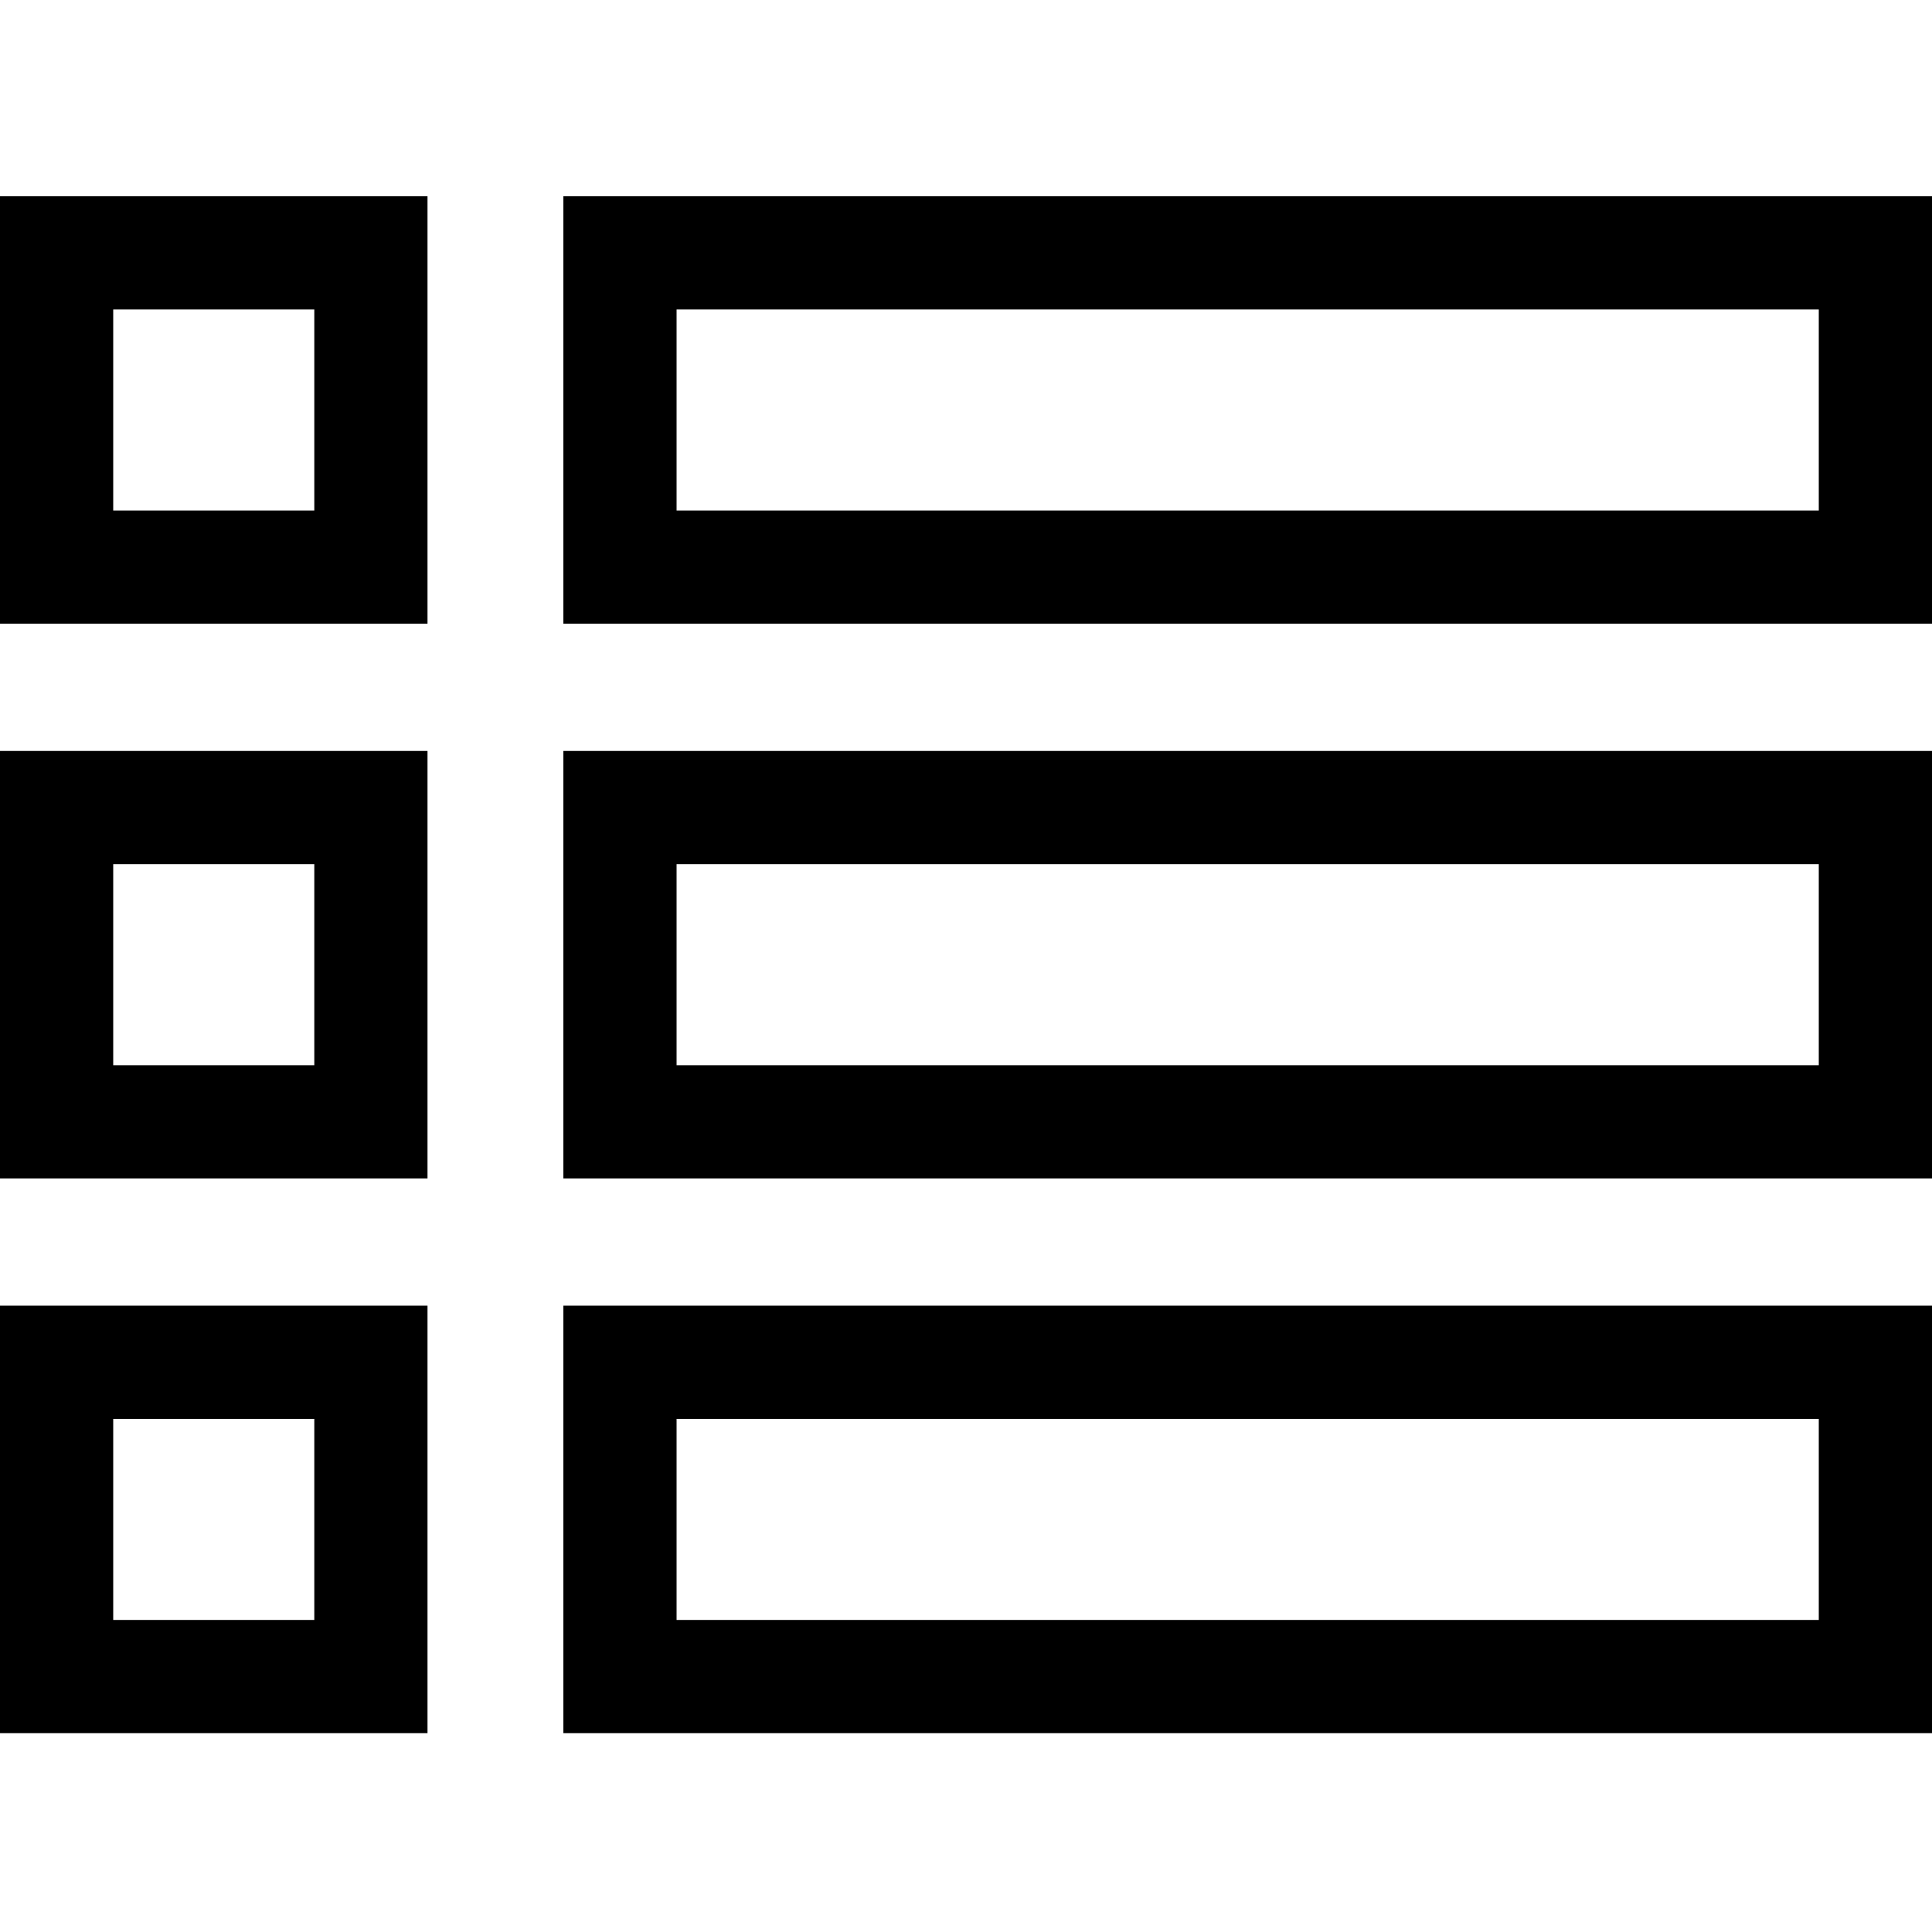 <svg height="512pt" viewBox="0 -52 512 512" width="512pt" xmlns="http://www.w3.org/2000/svg">
  <path d="m0 113.293h113.293v-113.293h-113.293zm30.004-83.289h53.289v53.289h-53.289zm0 0" />
  <path
    d="m149.297 0v113.293h362.703v-113.293zm332.699 83.293h-302.695v-53.289h302.695zm0 0" />
  <path d="m0 260.301h113.293v-113.293h-113.293zm30.004-83.293h53.289v53.289h-53.289zm0 0" />
  <path
    d="m149.297 260.301h362.703v-113.293h-362.703zm30.004-83.293h302.695v53.289h-302.695zm0 0" />
  <path d="m0 407.309h113.293v-113.297h-113.293zm30.004-83.293h53.289v53.289h-53.289zm0 0" />
  <path
    d="m149.297 407.309h362.703v-113.297h-362.703zm30.004-83.293h302.695v53.289h-302.695zm0 0" />
  </svg>